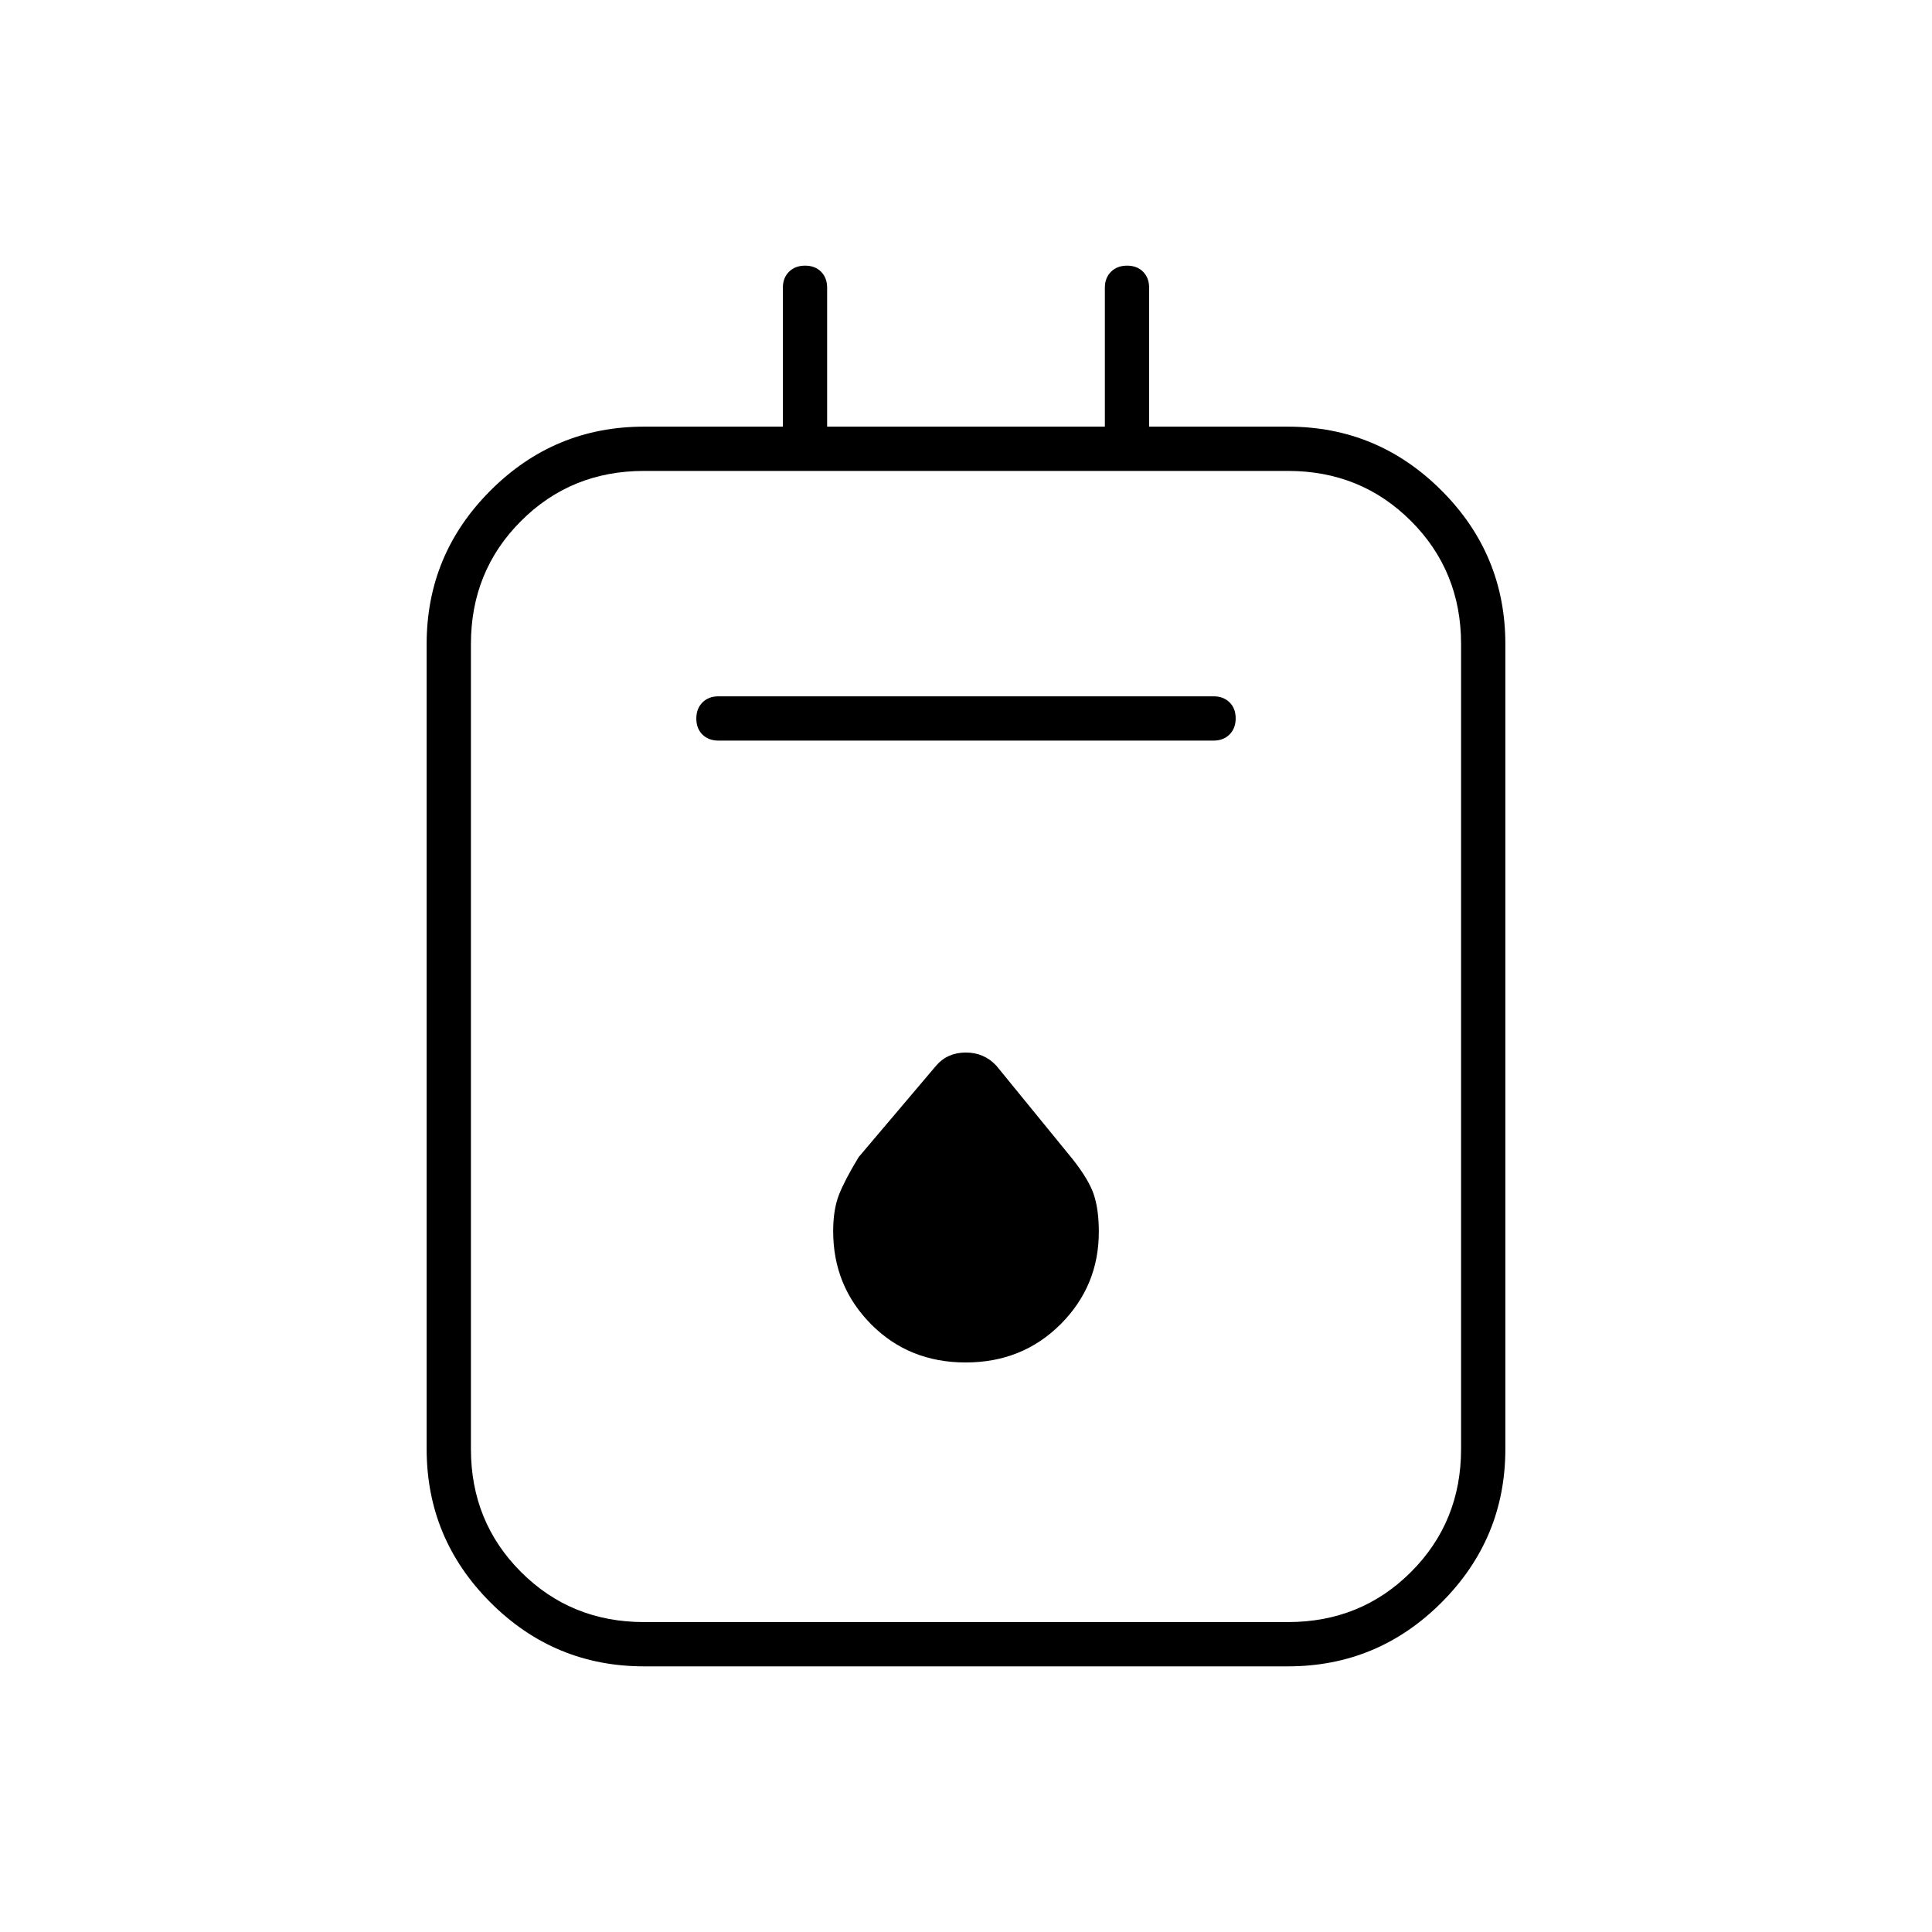 <svg xmlns="http://www.w3.org/2000/svg" width="48" height="48" viewBox="0 -960 960 960"><path d="M320-132q-44.55 0-76.275-31.725Q212-195.45 212-240v-400q0-44.55 31.725-76.275Q275.45-748 320-748h69v-69q0-4.925 3.053-7.963 3.052-3.037 8-3.037 4.947 0 7.947 3.037 3 3.038 3 7.963v69h138v-69q0-4.925 3.053-7.963 3.052-3.037 8-3.037 4.947 0 7.947 3.037 3 3.038 3 7.963v69h69q44.55 0 76.275 31.725Q748-684.55 748-640v400q0 44.55-31.725 76.275Q684.55-132 640-132H320Zm0-22h320q36.225 0 61.112-24.887Q726-203.775 726-240v-400q0-36.225-24.888-61.112Q676.225-726 640-726H320q-36.225 0-61.112 24.888Q234-676.225 234-640v400q0 36.225 24.888 61.113Q283.775-154 320-154Zm37-438h246q4.925 0 7.963-3.053 3.037-3.052 3.037-8 0-4.947-3.037-7.947-3.038-3-7.963-3H357q-4.925 0-7.963 3.053-3.037 3.052-3.037 8 0 4.947 3.037 7.947 3.038 3 7.963 3Zm122.831 309Q508-283 527-302q19-19 19-45.936 0-10.901-2.447-18.35Q541.105-373.735 533-384l-37.925-46.468Q489-437 479.93-437t-14.619 6.343l-38.644 45.606q-6.913 11.39-9.79 18.726Q414-358.988 414-348.186 414-321 432.831-302t47 19ZM234-726v572-572Z"/></svg>